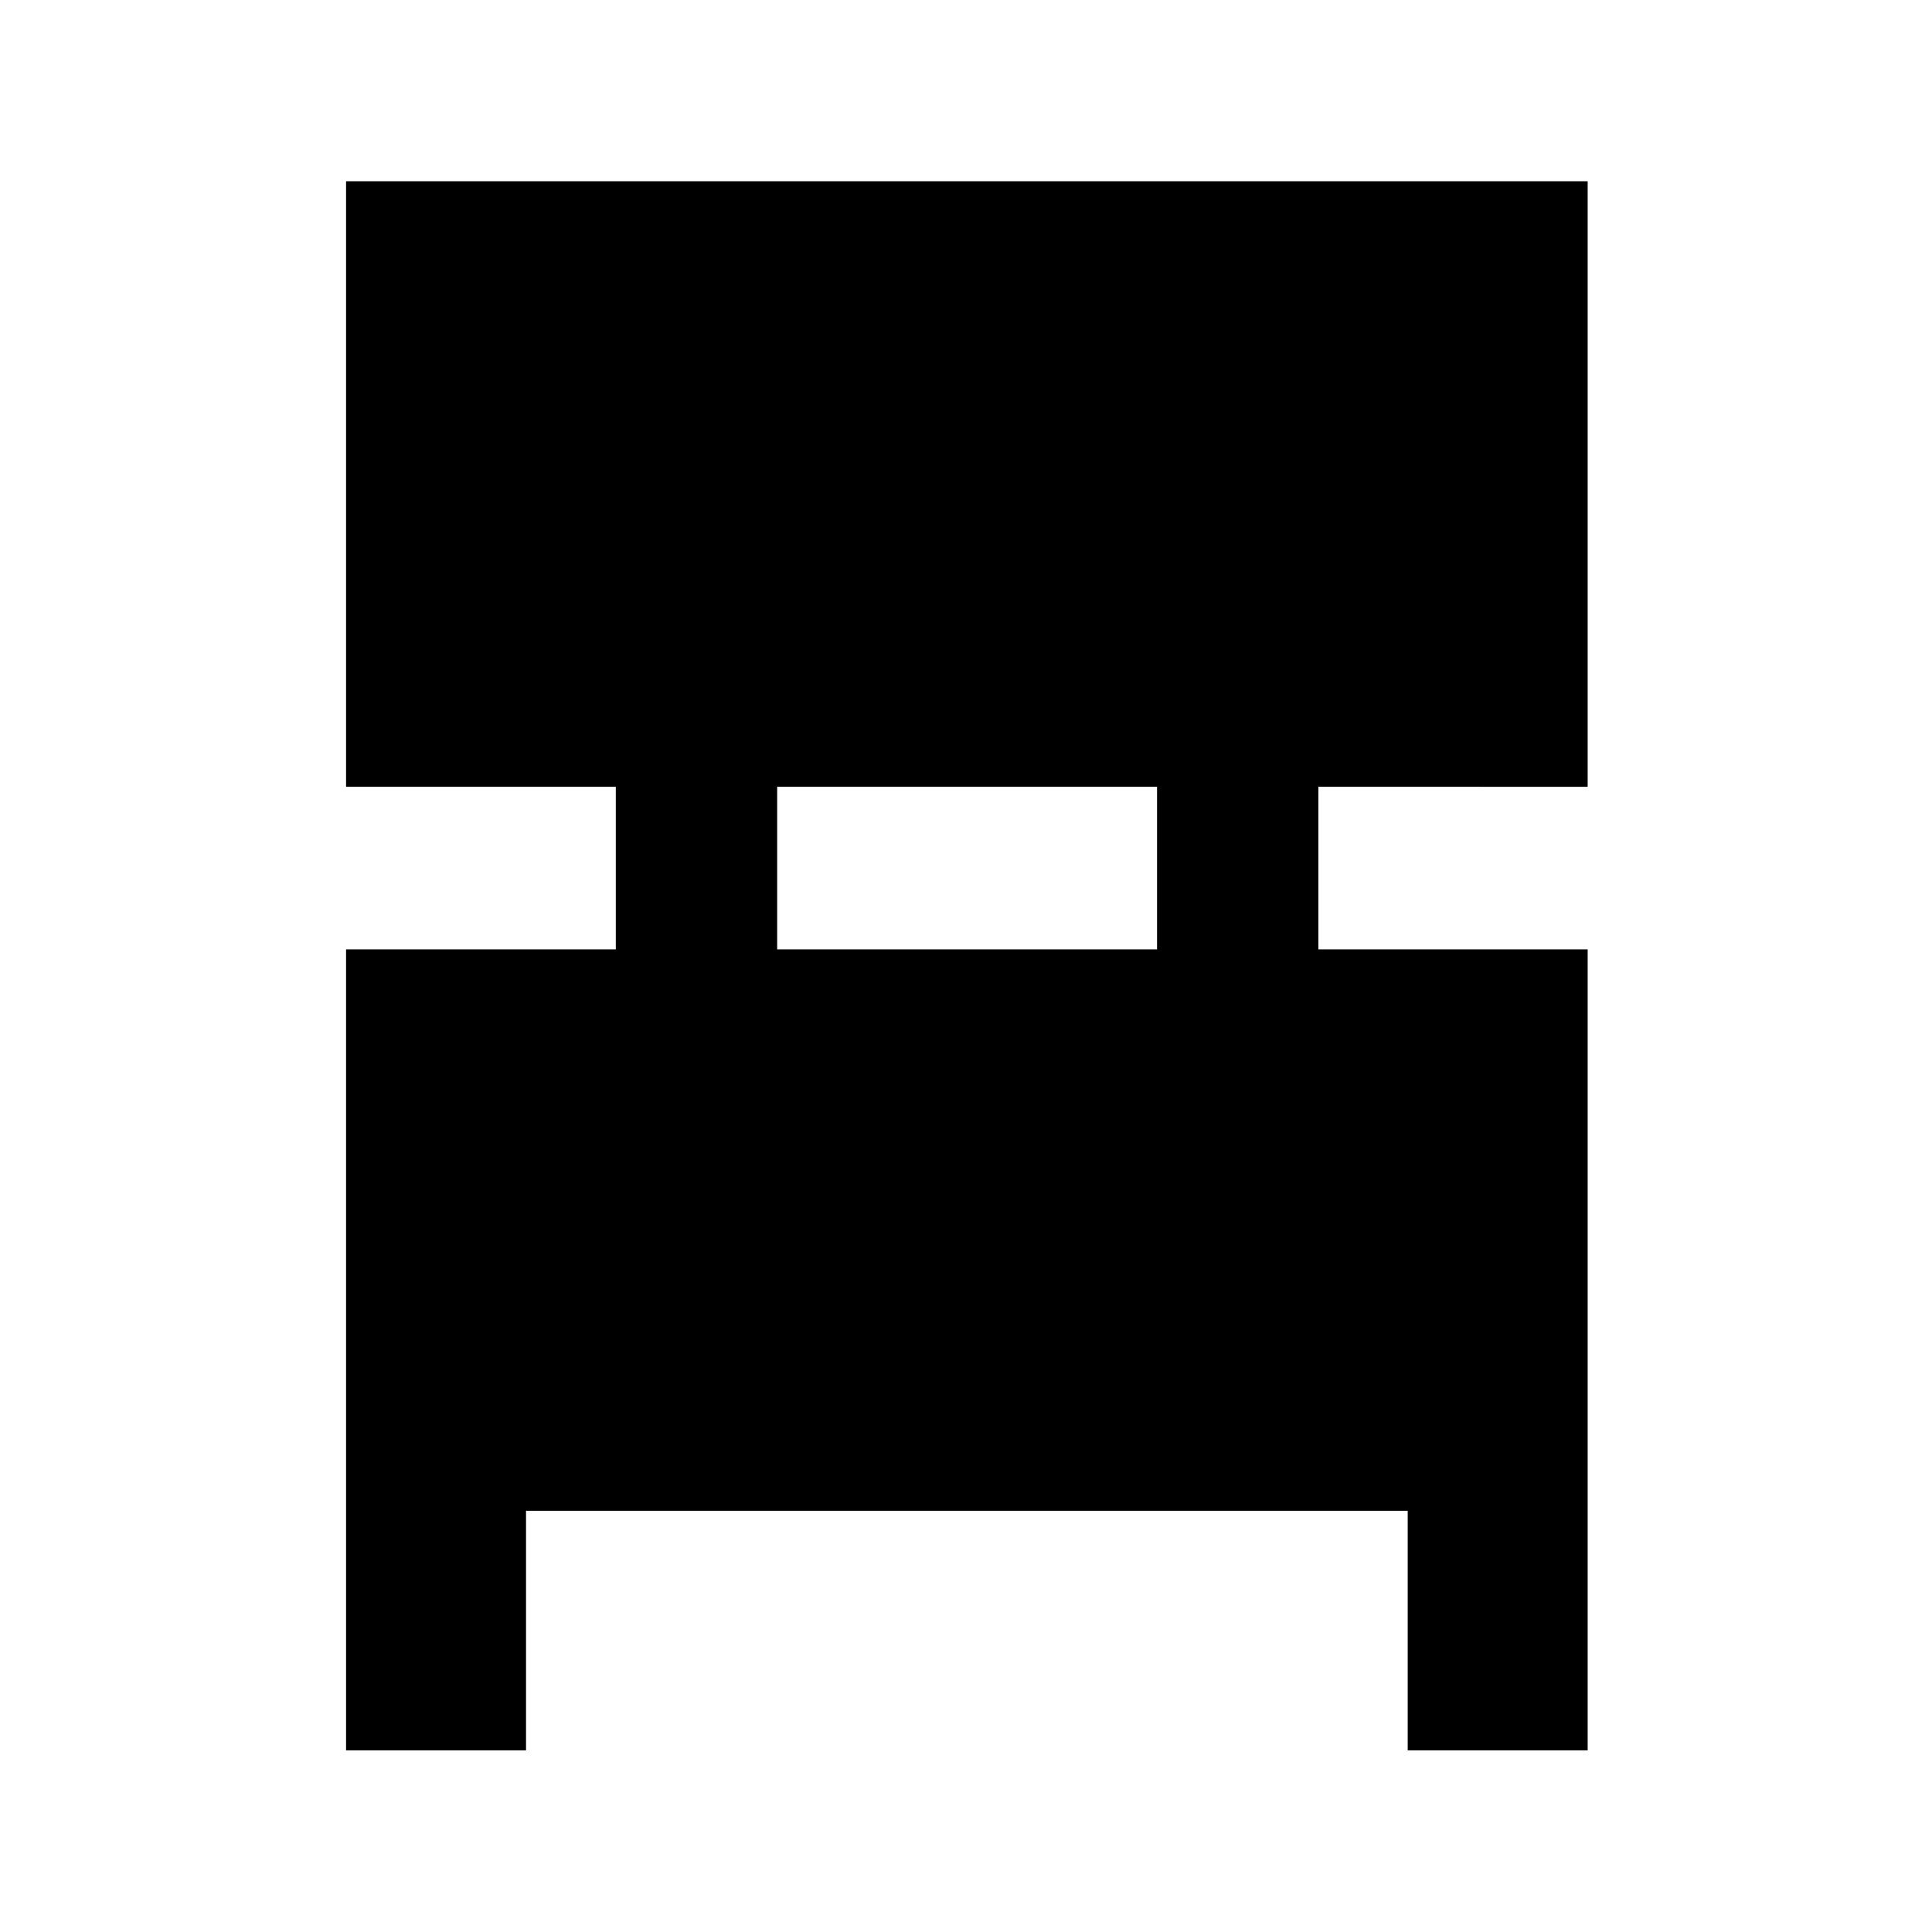 <svg xmlns="http://www.w3.org/2000/svg" height="40" viewBox="0 -960 960 960" width="40"><path d="M171.96-90.23v-398.05h134.03v-80.77H171.96v-300.88H788.9v300.88H655.1v80.77h133.8v398.05h-89.42V-209.3h-438.1v119.07h-89.42Zm214.21-398.05h188.76v-80.77H386.17v80.77Z"/></svg>